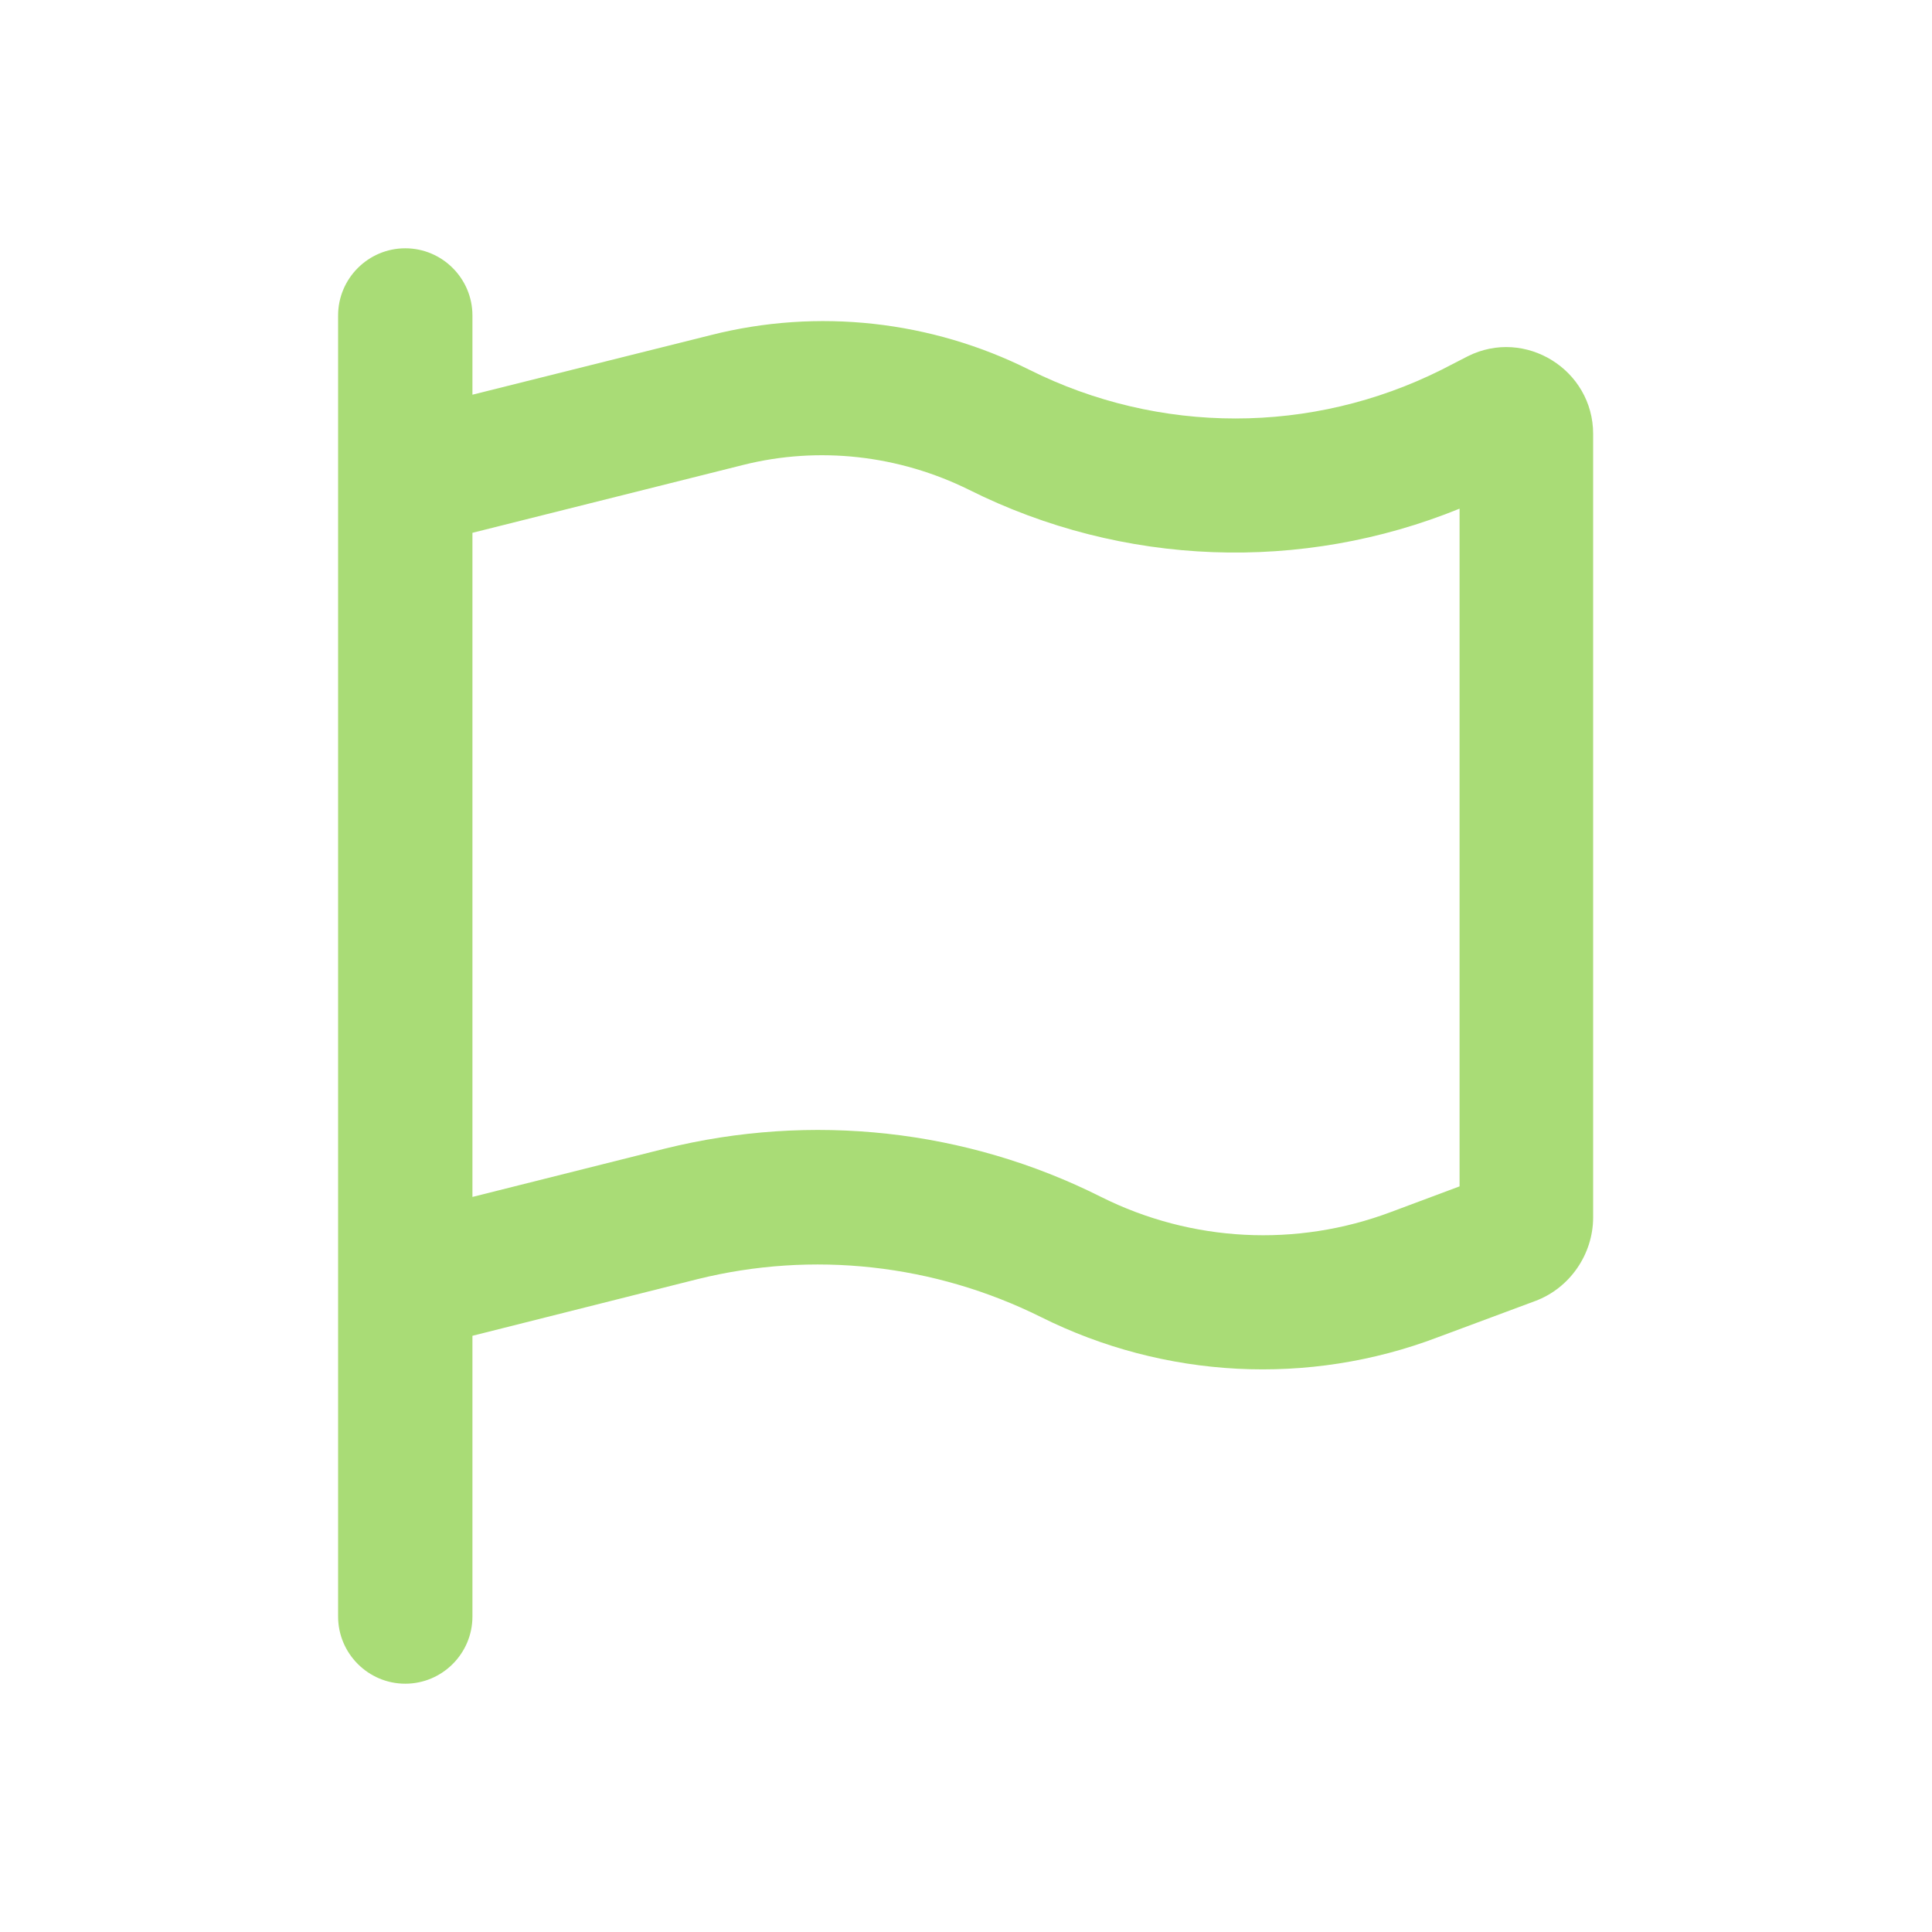 <?xml version="1.0" encoding="utf-8"?>
<!-- Generator: Adobe Illustrator 27.3.1, SVG Export Plug-In . SVG Version: 6.00 Build 0)  -->
<svg version="1.1"
	 id="svg3049" xmlns:svg="http://www.w3.org/2000/svg" xmlns:cc="http://creativecommons.org/ns#" xmlns:inkscape="http://www.inkscape.org/namespaces/inkscape" xmlns:sodipodi="http://sodipodi.sourceforge.net/DTD/sodipodi-0.dtd" xmlns:rdf="http://www.w3.org/1999/02/22-rdf-syntax-ns#" xmlns:dc="http://purl.org/dc/elements/1.1/"
	 xmlns="http://www.w3.org/2000/svg" xmlns:xlink="http://www.w3.org/1999/xlink" x="0px" y="0px" viewBox="0 0 256 256"
	 style="enable-background:new 0 0 256 256;" xml:space="preserve">
<style type="text/css">
	.st0{fill:#A9DC76;}
</style>
<sodipodi:namedview  bordercolor="#666666" borderlayer="true" borderopacity="1.0" fit-margin-bottom="0" fit-margin-left="0" fit-margin-right="0" fit-margin-top="0" id="base" inkscape:current-layer="layer1" inkscape:cx="5.6654844" inkscape:cy="8.6425719" inkscape:document-units="px" inkscape:object-nodes="true" inkscape:pageopacity="0.0" inkscape:pageshadow="2" inkscape:showpageshadow="false" inkscape:snap-bbox="true" inkscape:snap-smooth-nodes="false" inkscape:window-height="957" inkscape:window-maximized="1" inkscape:window-width="1920" inkscape:window-x="-4" inkscape:window-y="0" inkscape:zoom="24.411306" pagecolor="#ffffff" showgrid="true">
	<inkscape:grid  id="grid4085" type="xygrid"></inkscape:grid>
	<sodipodi:guide  id="guide4075" orientation="12,0" position="2,14"></sodipodi:guide>
	<sodipodi:guide  id="guide4077" orientation="0,12" position="2,2"></sodipodi:guide>
	<sodipodi:guide  id="guide4079" orientation="-12,0" position="14,2"></sodipodi:guide>
	<sodipodi:guide  id="guide4081" orientation="0,-12" position="7,14"></sodipodi:guide>
</sodipodi:namedview>
<path class="st0" d="M62.6,41.8c0-4.9-4-8.9-8.9-8.9s-8.9,4-8.9,8.9v14.9v106.4v18.4v32.7c0,4.9,4,8.9,8.9,8.9s8.9-4,8.9-8.9V177
	l29.8-7.5c15.3-3.8,31.4-2,45.5,5c16.4,8.2,35.5,9.2,52.6,2.7l12.9-4.8c4.6-1.7,7.7-6.2,7.7-11.1V57.5c0-8.5-9-14.1-16.6-10.3
	L191,49c-17.2,8.6-37.4,8.6-54.6,0c-13-6.5-28-8.2-42.2-4.6l-31.6,7.9V41.8z M62.6,70.6l35.9-9c10-2.5,20.6-1.3,29.9,3.3
	c20.4,10.2,44.1,11,65,2.5v89.8l-9.1,3.4c-12.5,4.7-26.4,4-38.4-2c-17.9-9-38.4-11.2-57.8-6.4l-25.5,6.4
	C62.6,158.6,62.6,70.6,62.6,70.6z"/>
</svg>
